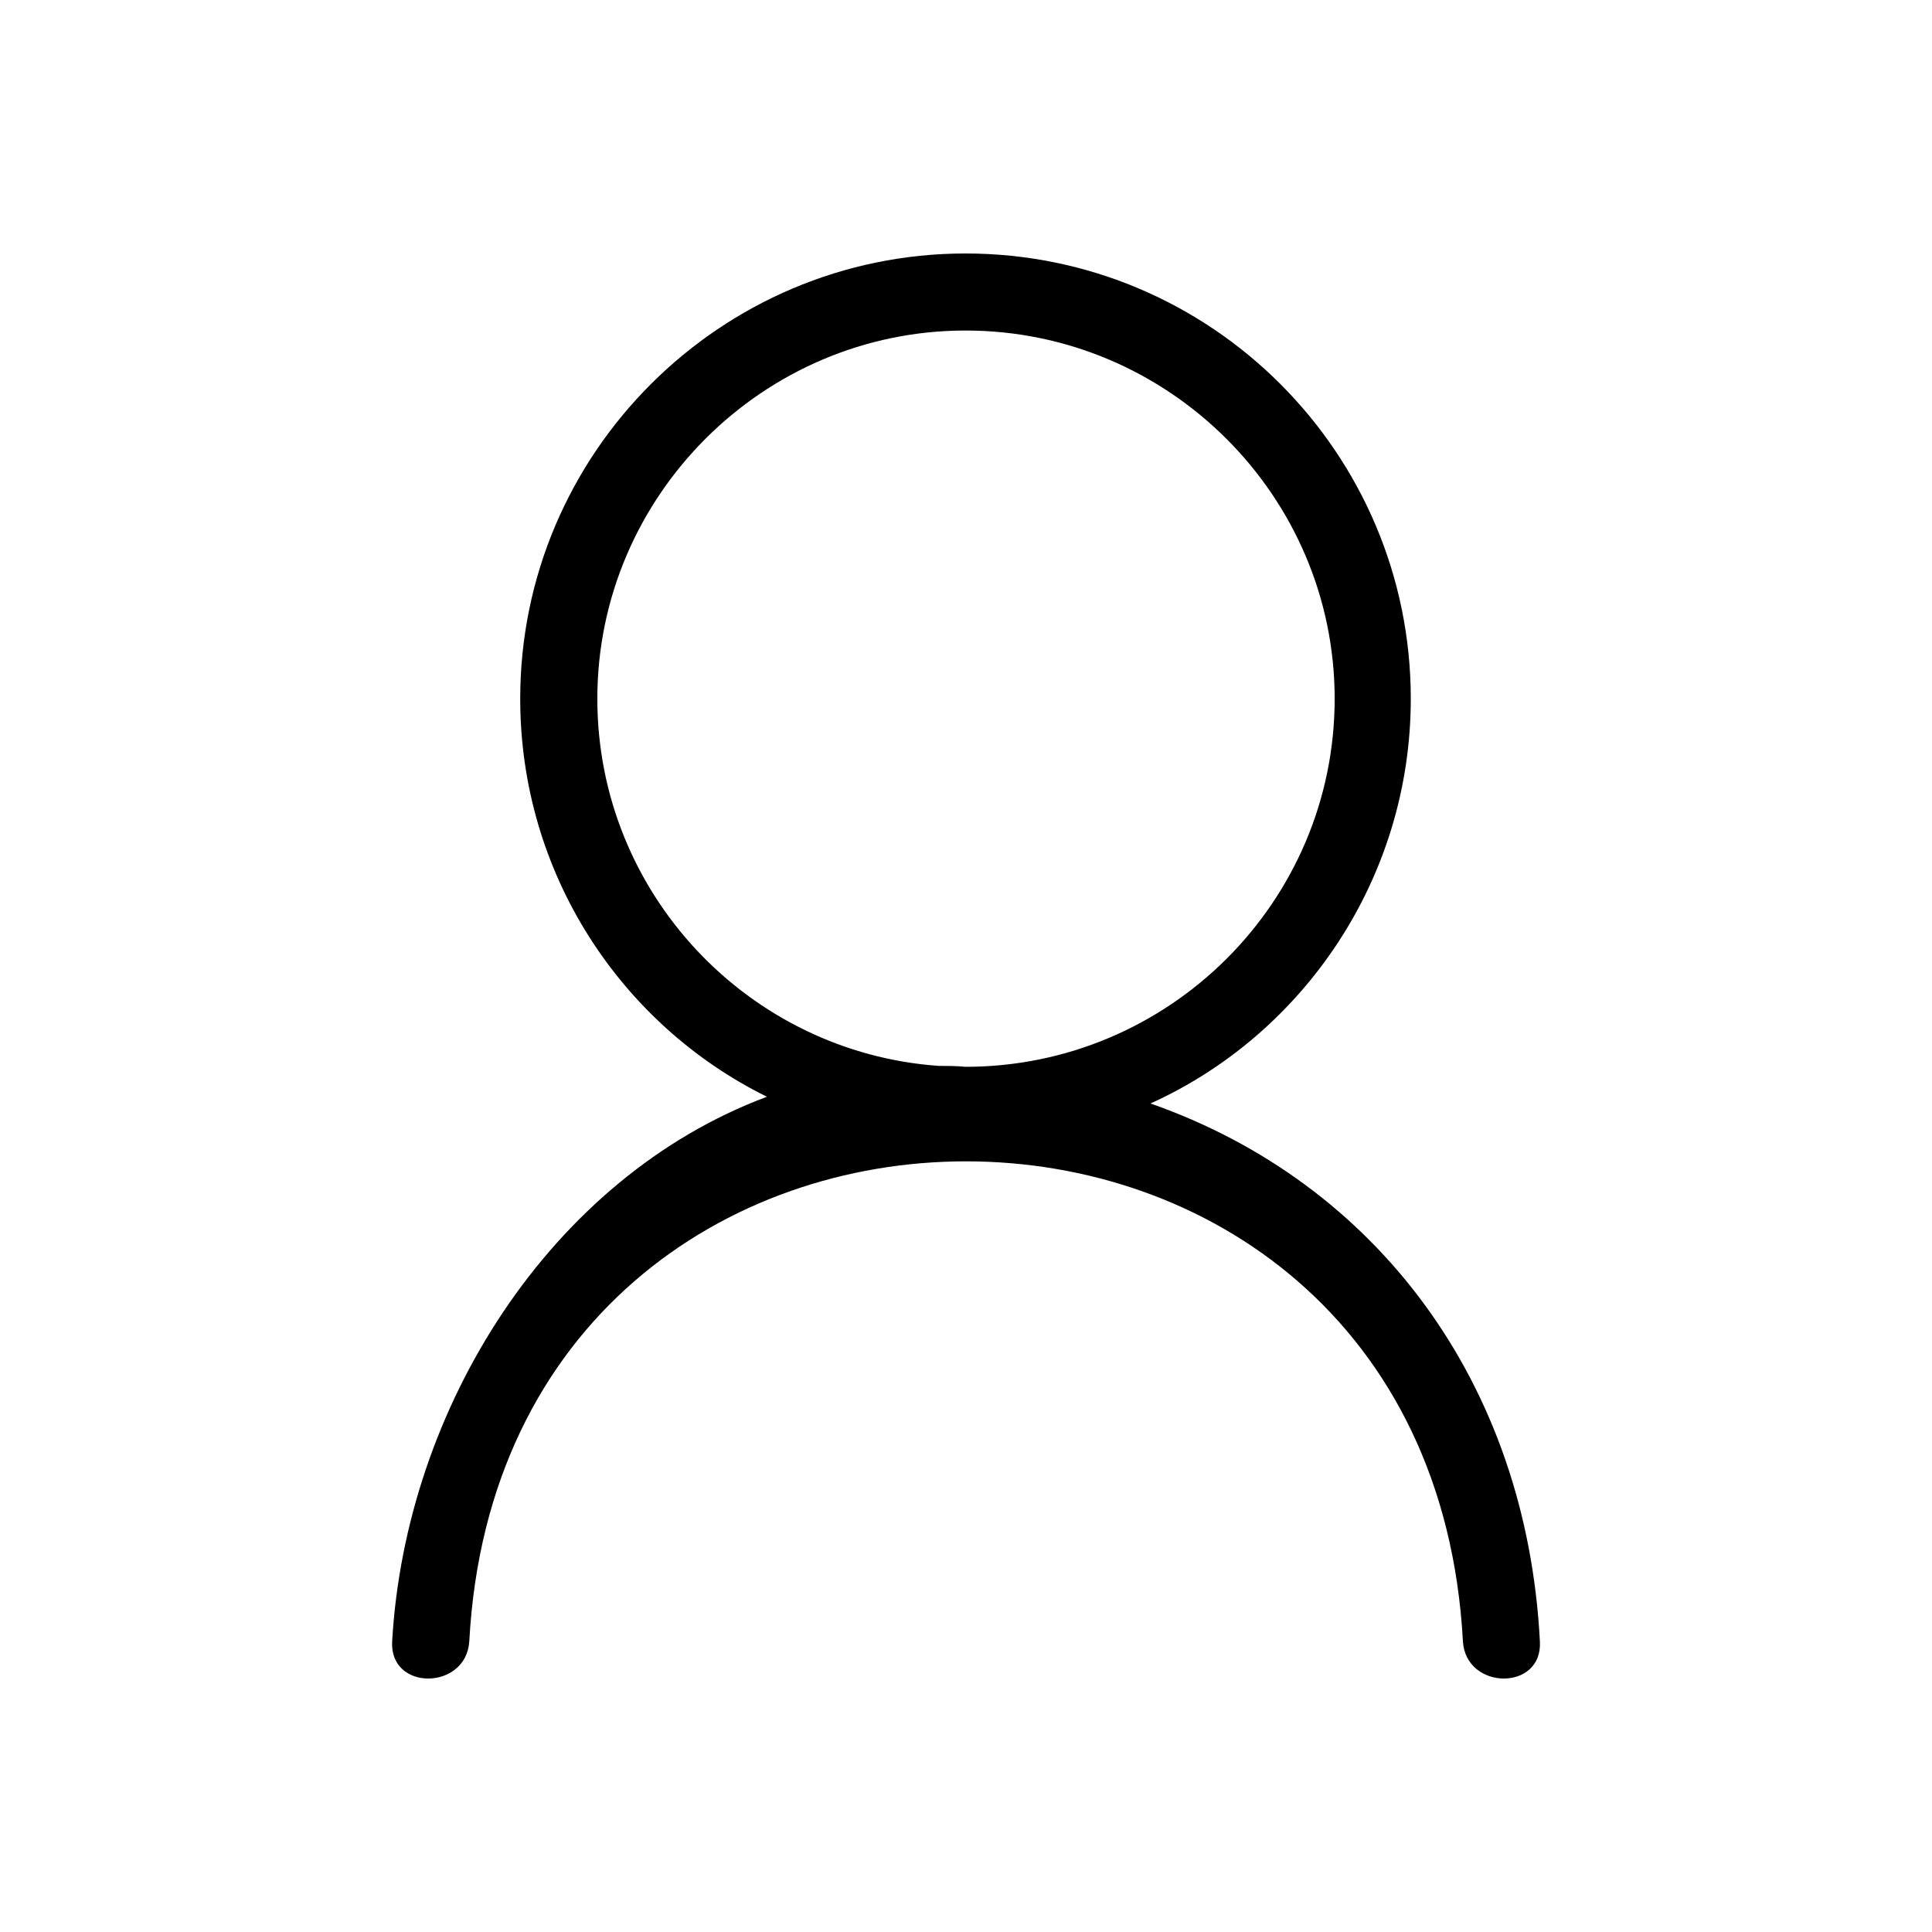 <?xml version="1.0" encoding="utf-8"?>
<!-- Generator: Adobe Illustrator 16.0.0, SVG Export Plug-In . SVG Version: 6.00 Build 0)  -->
<!DOCTYPE svg PUBLIC "-//W3C//DTD SVG 1.1//EN" "http://www.w3.org/Graphics/SVG/1.1/DTD/svg11.dtd">
<svg version="1.1" id="Layer_1" xmlns="http://www.w3.org/2000/svg" xmlns:xlink="http://www.w3.org/1999/xlink" x="0px" y="0px"
	 width="50px" height="50px" viewBox="0 0 50 50" enable-background="new 0 0 50 50" xml:space="preserve">
<g>
	<g>
		<path fill="currentColor" d="M29.775,28.558c3.969-1.796,6.736-5.836,6.736-10.475c0-6.361-5.166-11.523-11.523-11.523
			c-6.336,0-11.525,5.162-11.525,11.523c0,4.513,2.596,8.431,6.385,10.301c-5.611,2.096-9.354,8.056-9.699,14.093
			c-0.076,1.297,1.918,1.272,1.996,0c0.896-16.562,24.814-16.562,25.715,0c0.074,1.272,2.07,1.297,1.992,0
			C39.504,35.768,35.613,30.604,29.775,28.558z M24.291,27.585c-4.914-0.348-8.832-4.464-8.832-9.502
			c0-5.239,4.289-9.529,9.529-9.529c5.262,0,9.553,4.29,9.553,9.529c0,5.261-4.291,9.526-9.553,9.526
			C24.738,27.585,24.514,27.585,24.291,27.585z"/>
	</g>
</g>
</svg>
